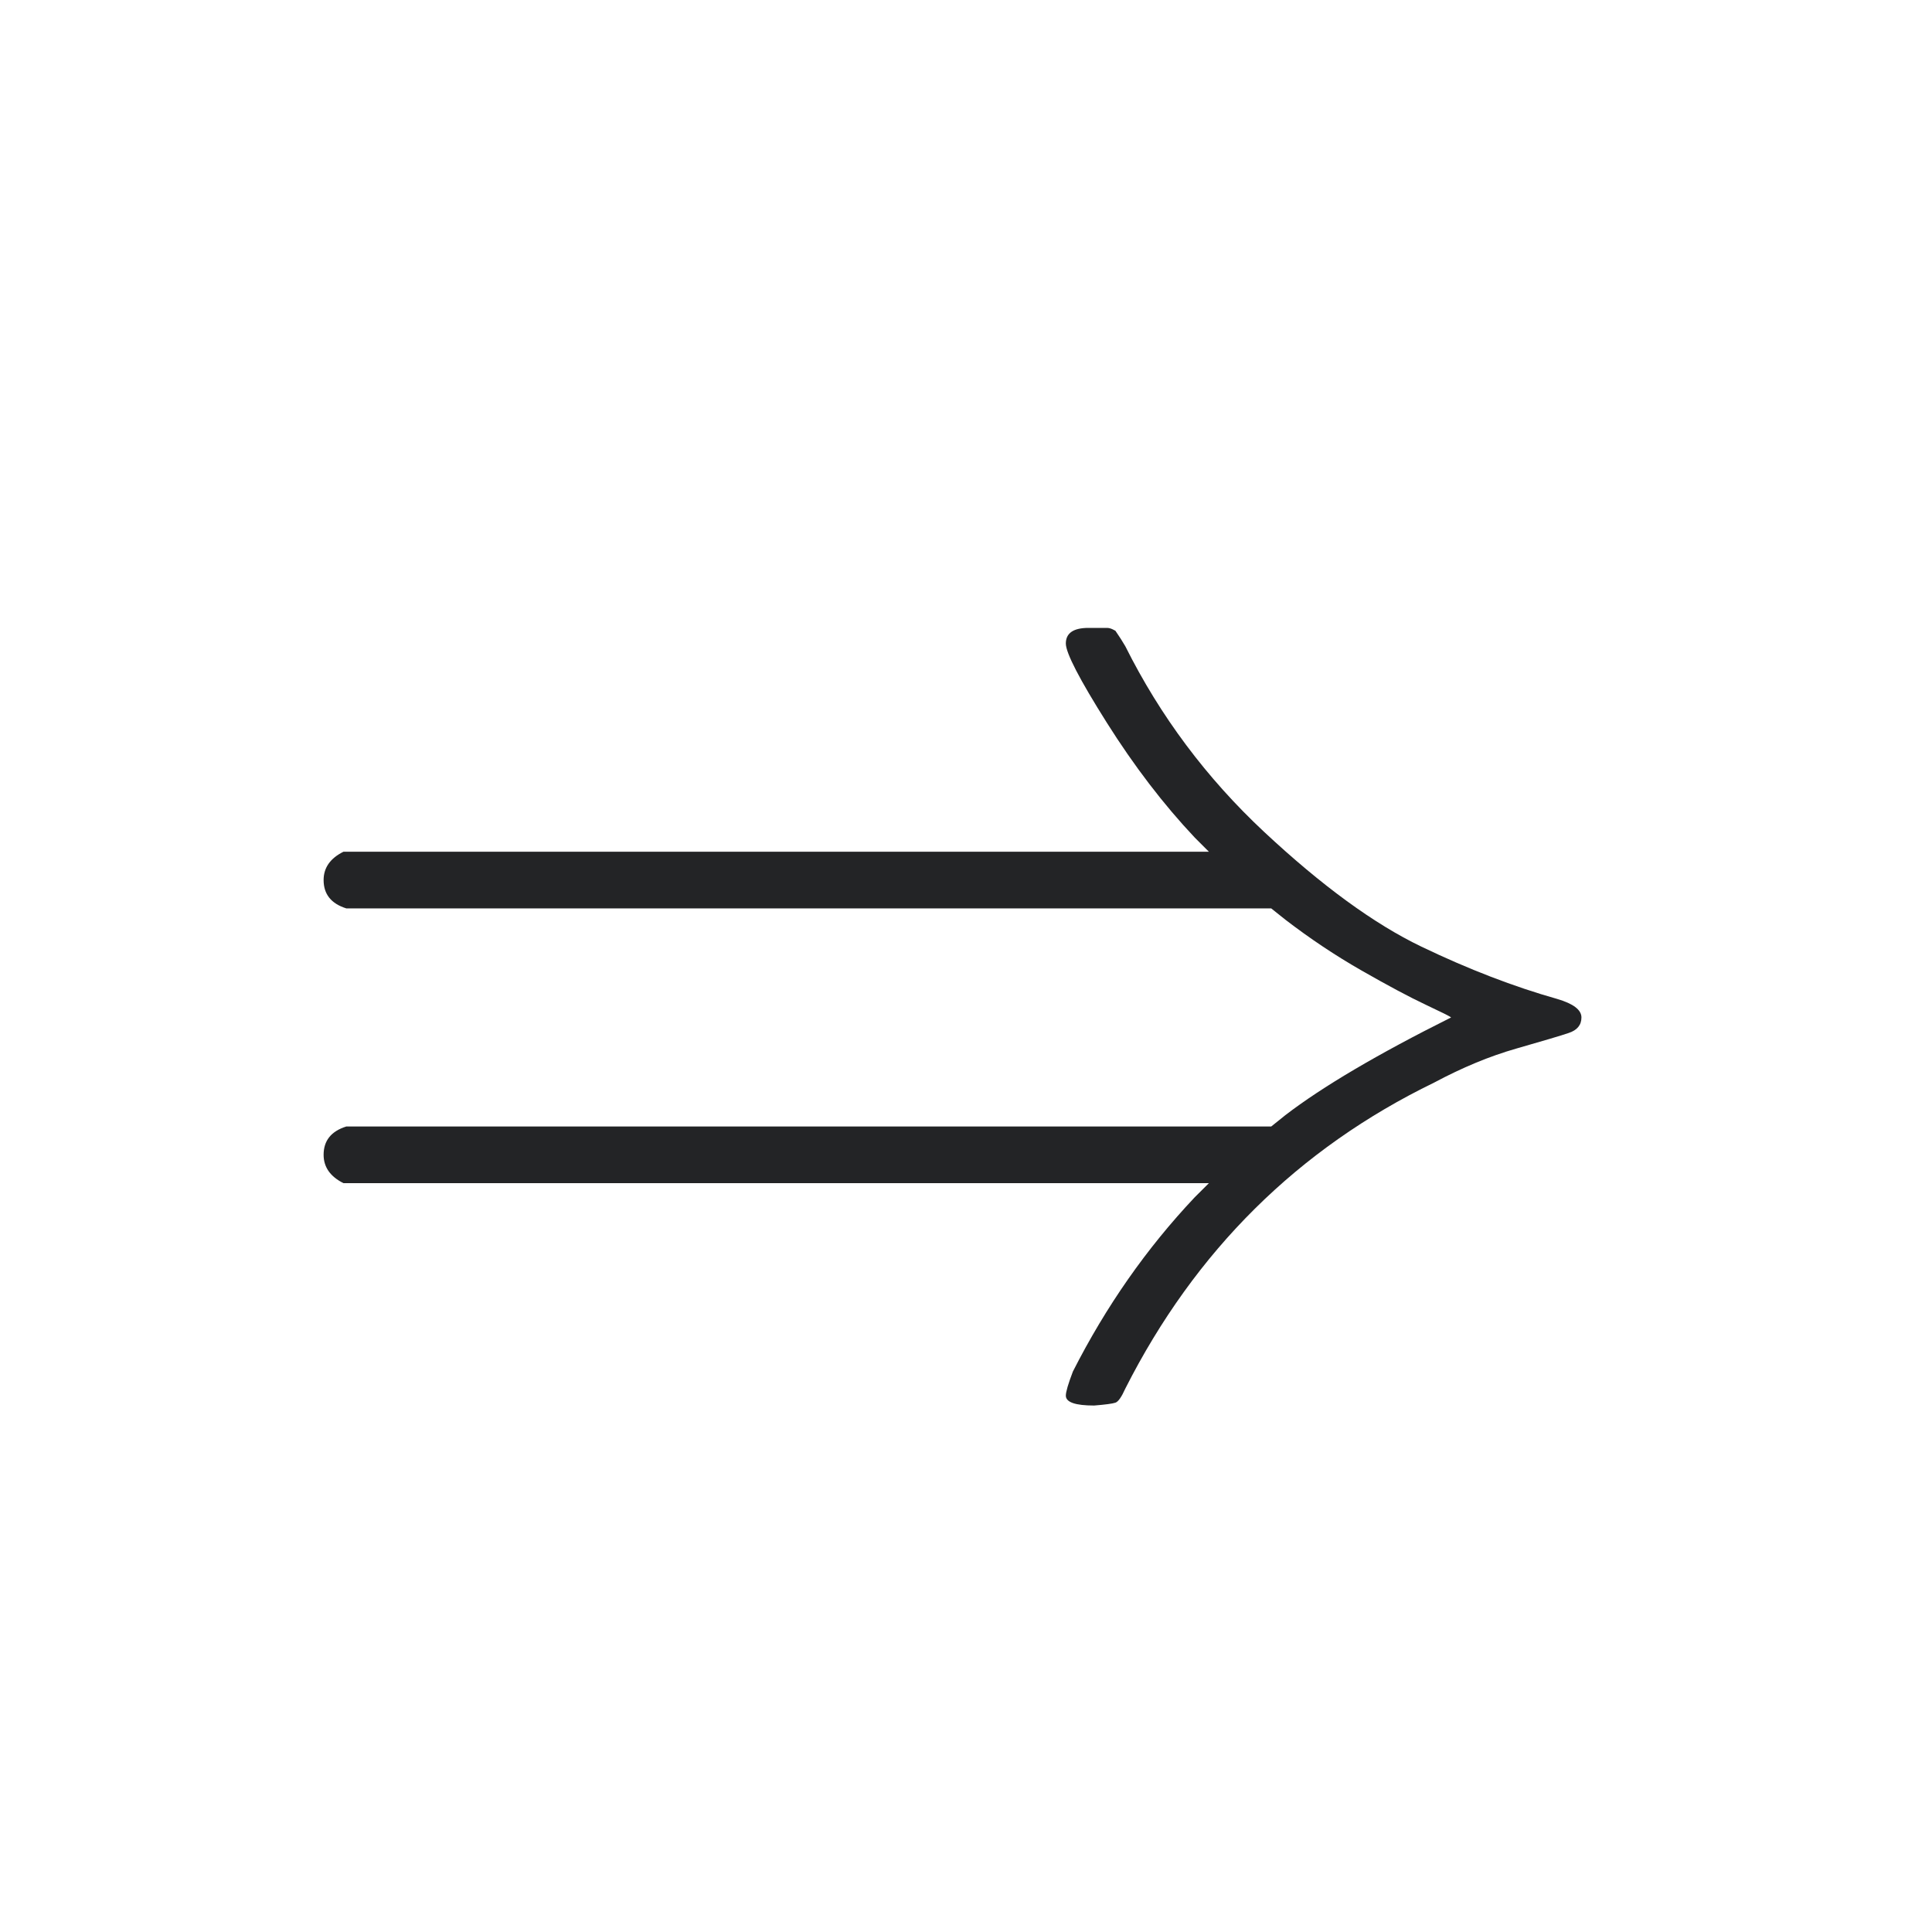 <svg width="40" height="40" viewBox="0 0 40 40" fill="none" xmlns="http://www.w3.org/2000/svg">
<path d="M22.067 13.323C22.067 13.108 22.223 13 22.536 13C22.634 13 22.712 13 22.771 13C22.829 13 22.878 13 22.917 13C22.956 13 22.995 13.01 23.035 13.029C23.074 13.049 23.093 13.059 23.093 13.059C23.093 13.059 23.113 13.088 23.152 13.147C23.191 13.205 23.21 13.235 23.21 13.235C23.21 13.235 23.24 13.284 23.299 13.381C24.022 14.828 24.98 16.109 26.172 17.223C27.365 18.337 28.45 19.129 29.428 19.599C30.405 20.068 31.344 20.429 32.243 20.683C32.575 20.781 32.742 20.908 32.742 21.065C32.742 21.221 32.654 21.329 32.477 21.387C32.302 21.446 31.94 21.553 31.392 21.71C30.845 21.866 30.278 22.101 29.692 22.414C26.876 23.782 24.745 25.894 23.299 28.748C23.22 28.924 23.152 29.022 23.093 29.041C23.035 29.061 22.888 29.081 22.653 29.1C22.262 29.1 22.067 29.032 22.067 28.895C22.067 28.817 22.116 28.65 22.213 28.396C22.898 27.047 23.738 25.845 24.735 24.789L25.029 24.496H7.111C6.837 24.359 6.7 24.163 6.7 23.909C6.7 23.616 6.856 23.421 7.169 23.323H26.319L26.612 23.088C27.375 22.502 28.518 21.827 30.044 21.065C30.024 21.045 29.848 20.957 29.516 20.801C29.183 20.644 28.743 20.41 28.196 20.097C27.648 19.784 27.121 19.432 26.612 19.041L26.319 18.807H7.169C6.856 18.709 6.7 18.513 6.7 18.22C6.7 17.966 6.837 17.77 7.111 17.634H25.029L24.735 17.34C24.09 16.656 23.484 15.864 22.917 14.965C22.35 14.066 22.067 13.518 22.067 13.323Z" fill="#232426"/>
</svg>
